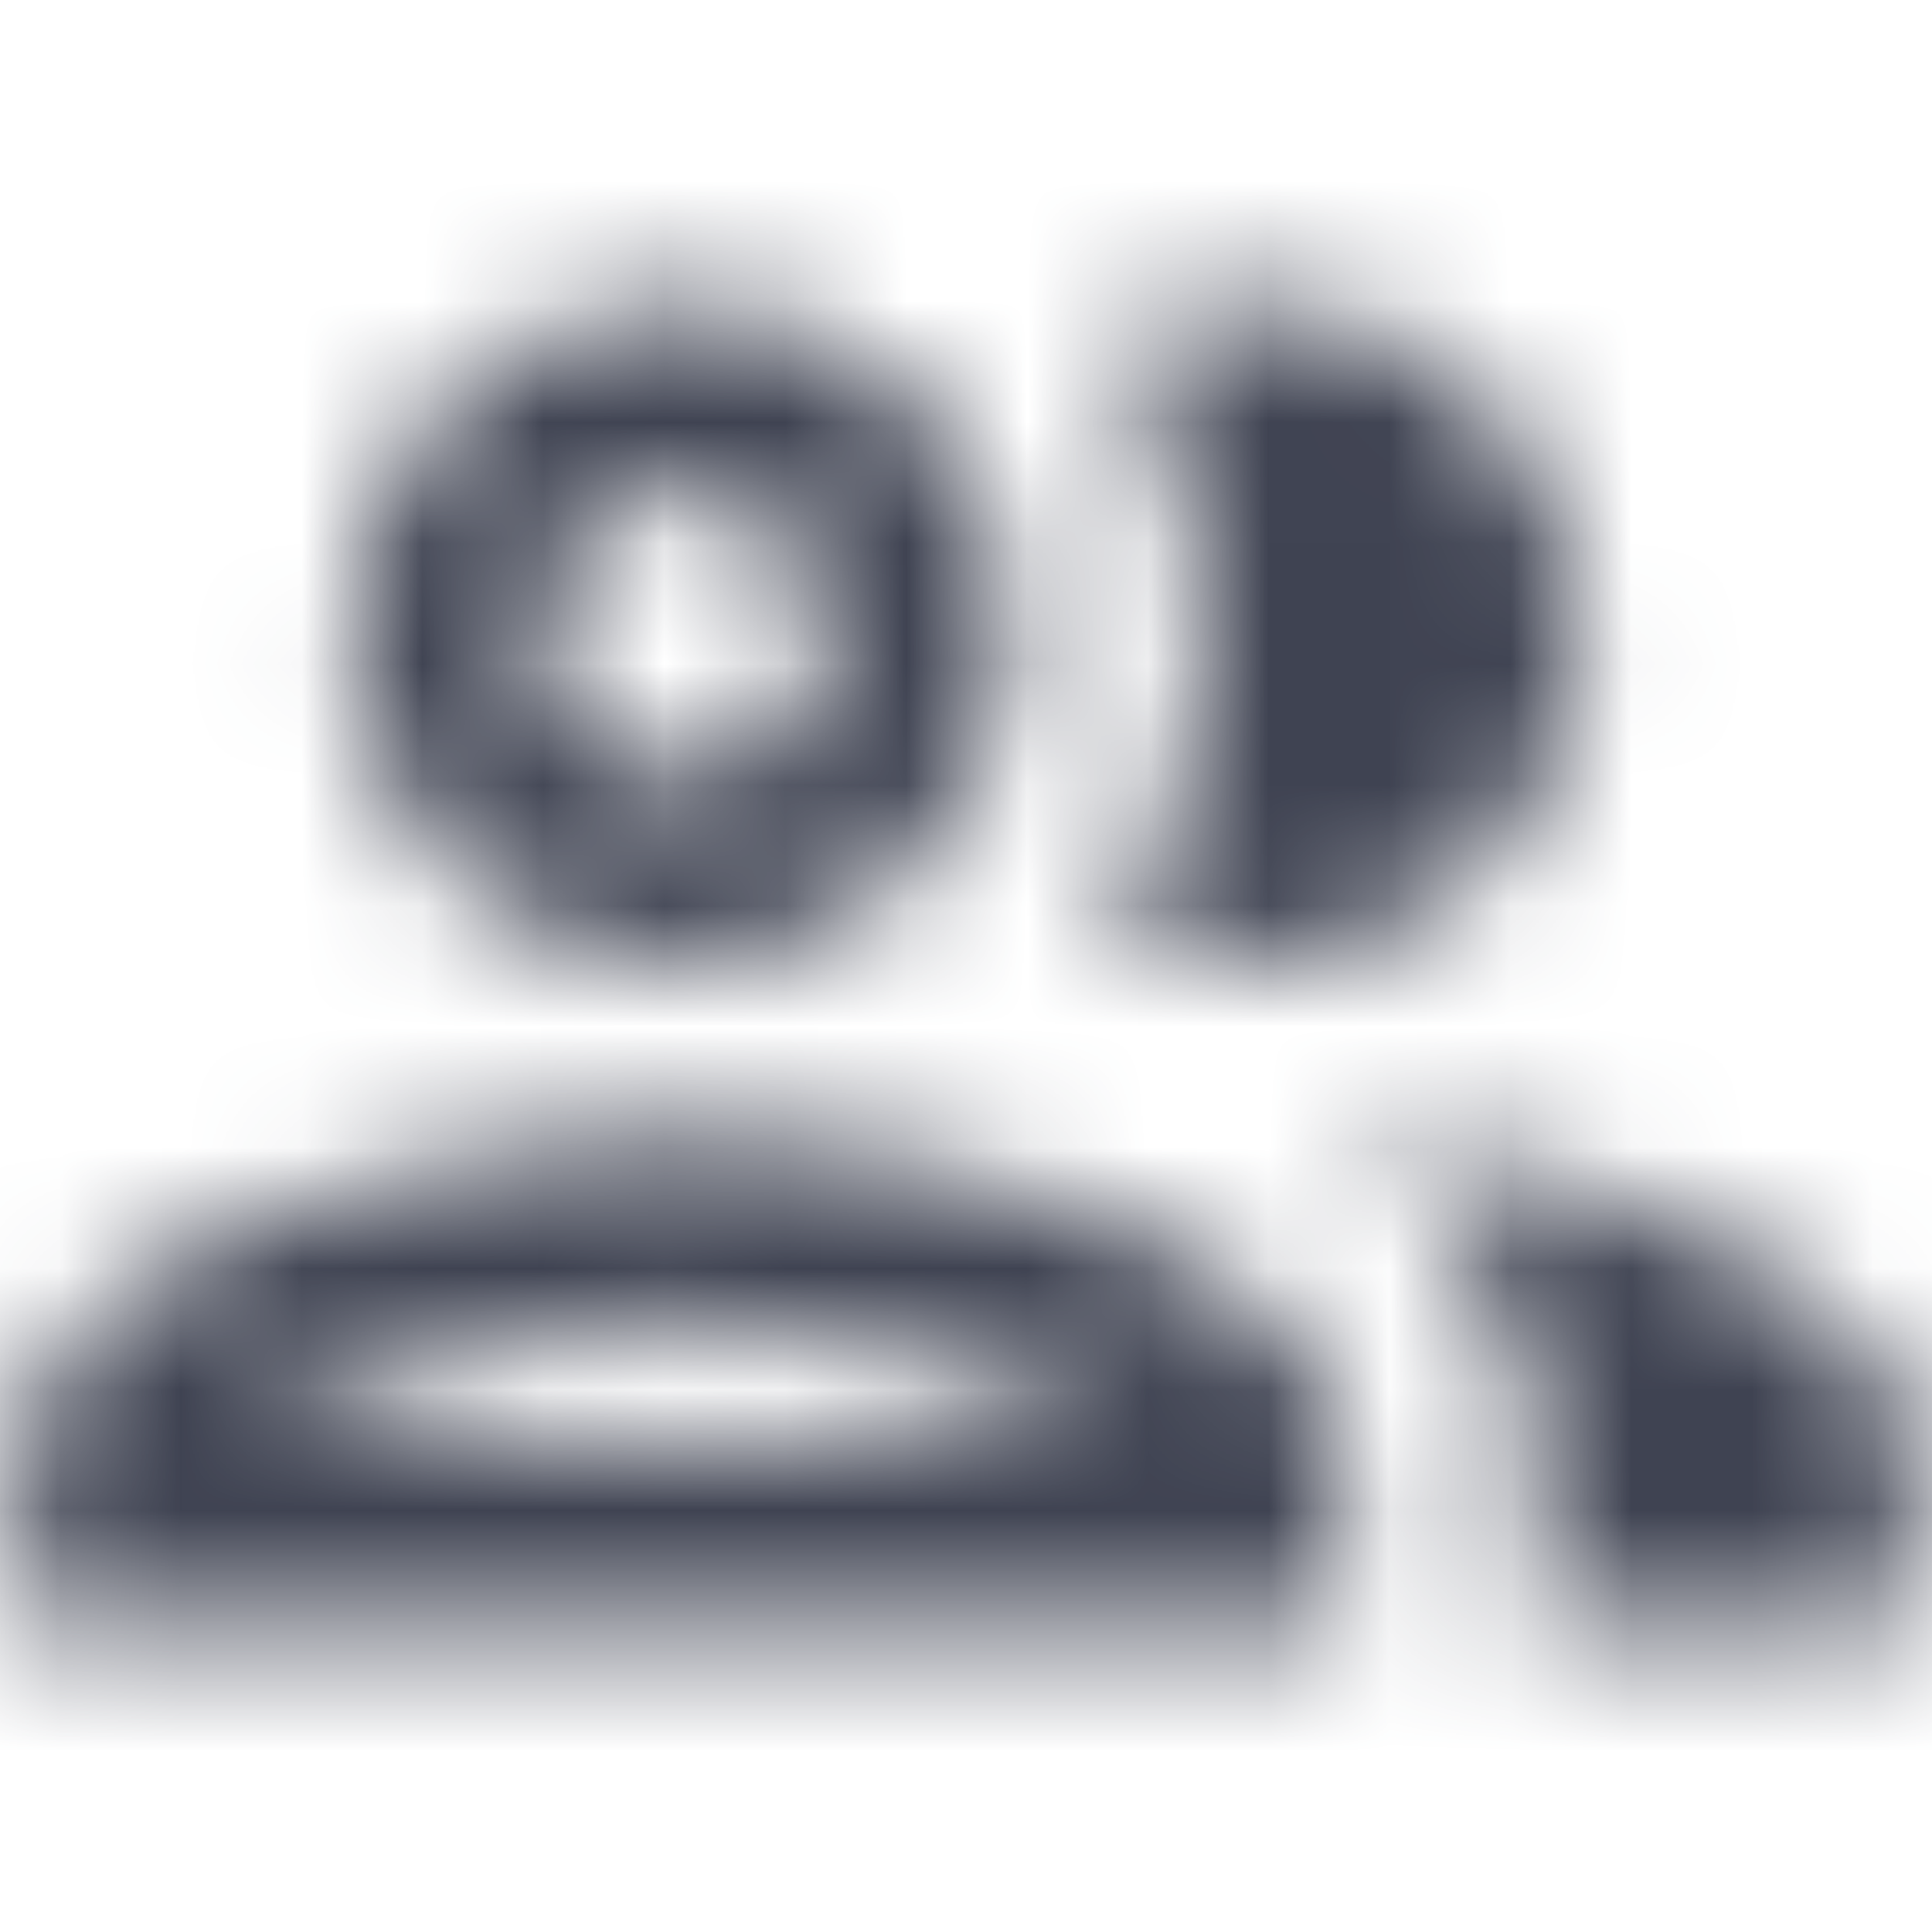<?xml version="1.0" encoding="UTF-8"?>
<svg width="16px" height="16px" viewBox="0 0 16 16" version="1.1" xmlns="http://www.w3.org/2000/svg" xmlns:xlink="http://www.w3.org/1999/xlink">
    <!-- Generator: Sketch 51.2 (57519) - http://www.bohemiancoding.com/sketch -->
    <title>icons/sidebar/outline-group-24px</title>
    <desc>Created with Sketch.</desc>
    <defs>
        <path d="M5.65,9.371 C3.817,9.371 0.167,10.287 0.167,12.113 L0.167,13.483 L11.133,13.483 L11.133,12.113 C11.133,10.287 7.483,9.371 5.65,9.371 Z M2,11.917 C2.658,11.462 4.248,10.938 5.65,10.938 C7.052,10.938 8.642,11.462 9.3,11.917 L2,11.917 Z M5.65,8 C7.162,8 8.392,6.77 8.392,5.258 C8.392,3.746 7.162,2.517 5.65,2.517 C4.138,2.517 2.908,3.746 2.908,5.258 C2.908,6.77 4.138,8 5.65,8 Z M5.65,4.083 C6.3,4.083 6.825,4.608 6.825,5.258 C6.825,5.908 6.3,6.433 5.65,6.433 C5,6.433 4.475,5.908 4.475,5.258 C4.475,4.608 5,4.083 5.65,4.083 Z M11.165,9.418 C12.073,10.076 12.7,10.953 12.7,12.113 L12.7,13.483 L15.833,13.483 L15.833,12.113 C15.833,10.53 13.092,9.629 11.165,9.418 Z M10.35,8 C11.862,8 13.092,6.77 13.092,5.258 C13.092,3.746 11.862,2.517 10.35,2.517 C9.927,2.517 9.535,2.618 9.175,2.791 C9.668,3.488 9.958,4.342 9.958,5.258 C9.958,6.175 9.668,7.029 9.175,7.726 C9.535,7.898 9.927,8 10.35,8 Z" id="path-1"></path>
    </defs>
    <g id="icons/sidebar/outline-group-24px" stroke="none" stroke-width="1" fill="none" fill-rule="evenodd">
        <mask id="mask-2" fill="white">
            <use xlink:href="#path-1"></use>
        </mask>
        <g fill-rule="nonzero"></g>
        <g id="colors/dark" mask="url(#mask-2)" fill="#3F4352">
            <rect id="color" x="0" y="0" width="16" height="16"></rect>
        </g>
    </g>
</svg>